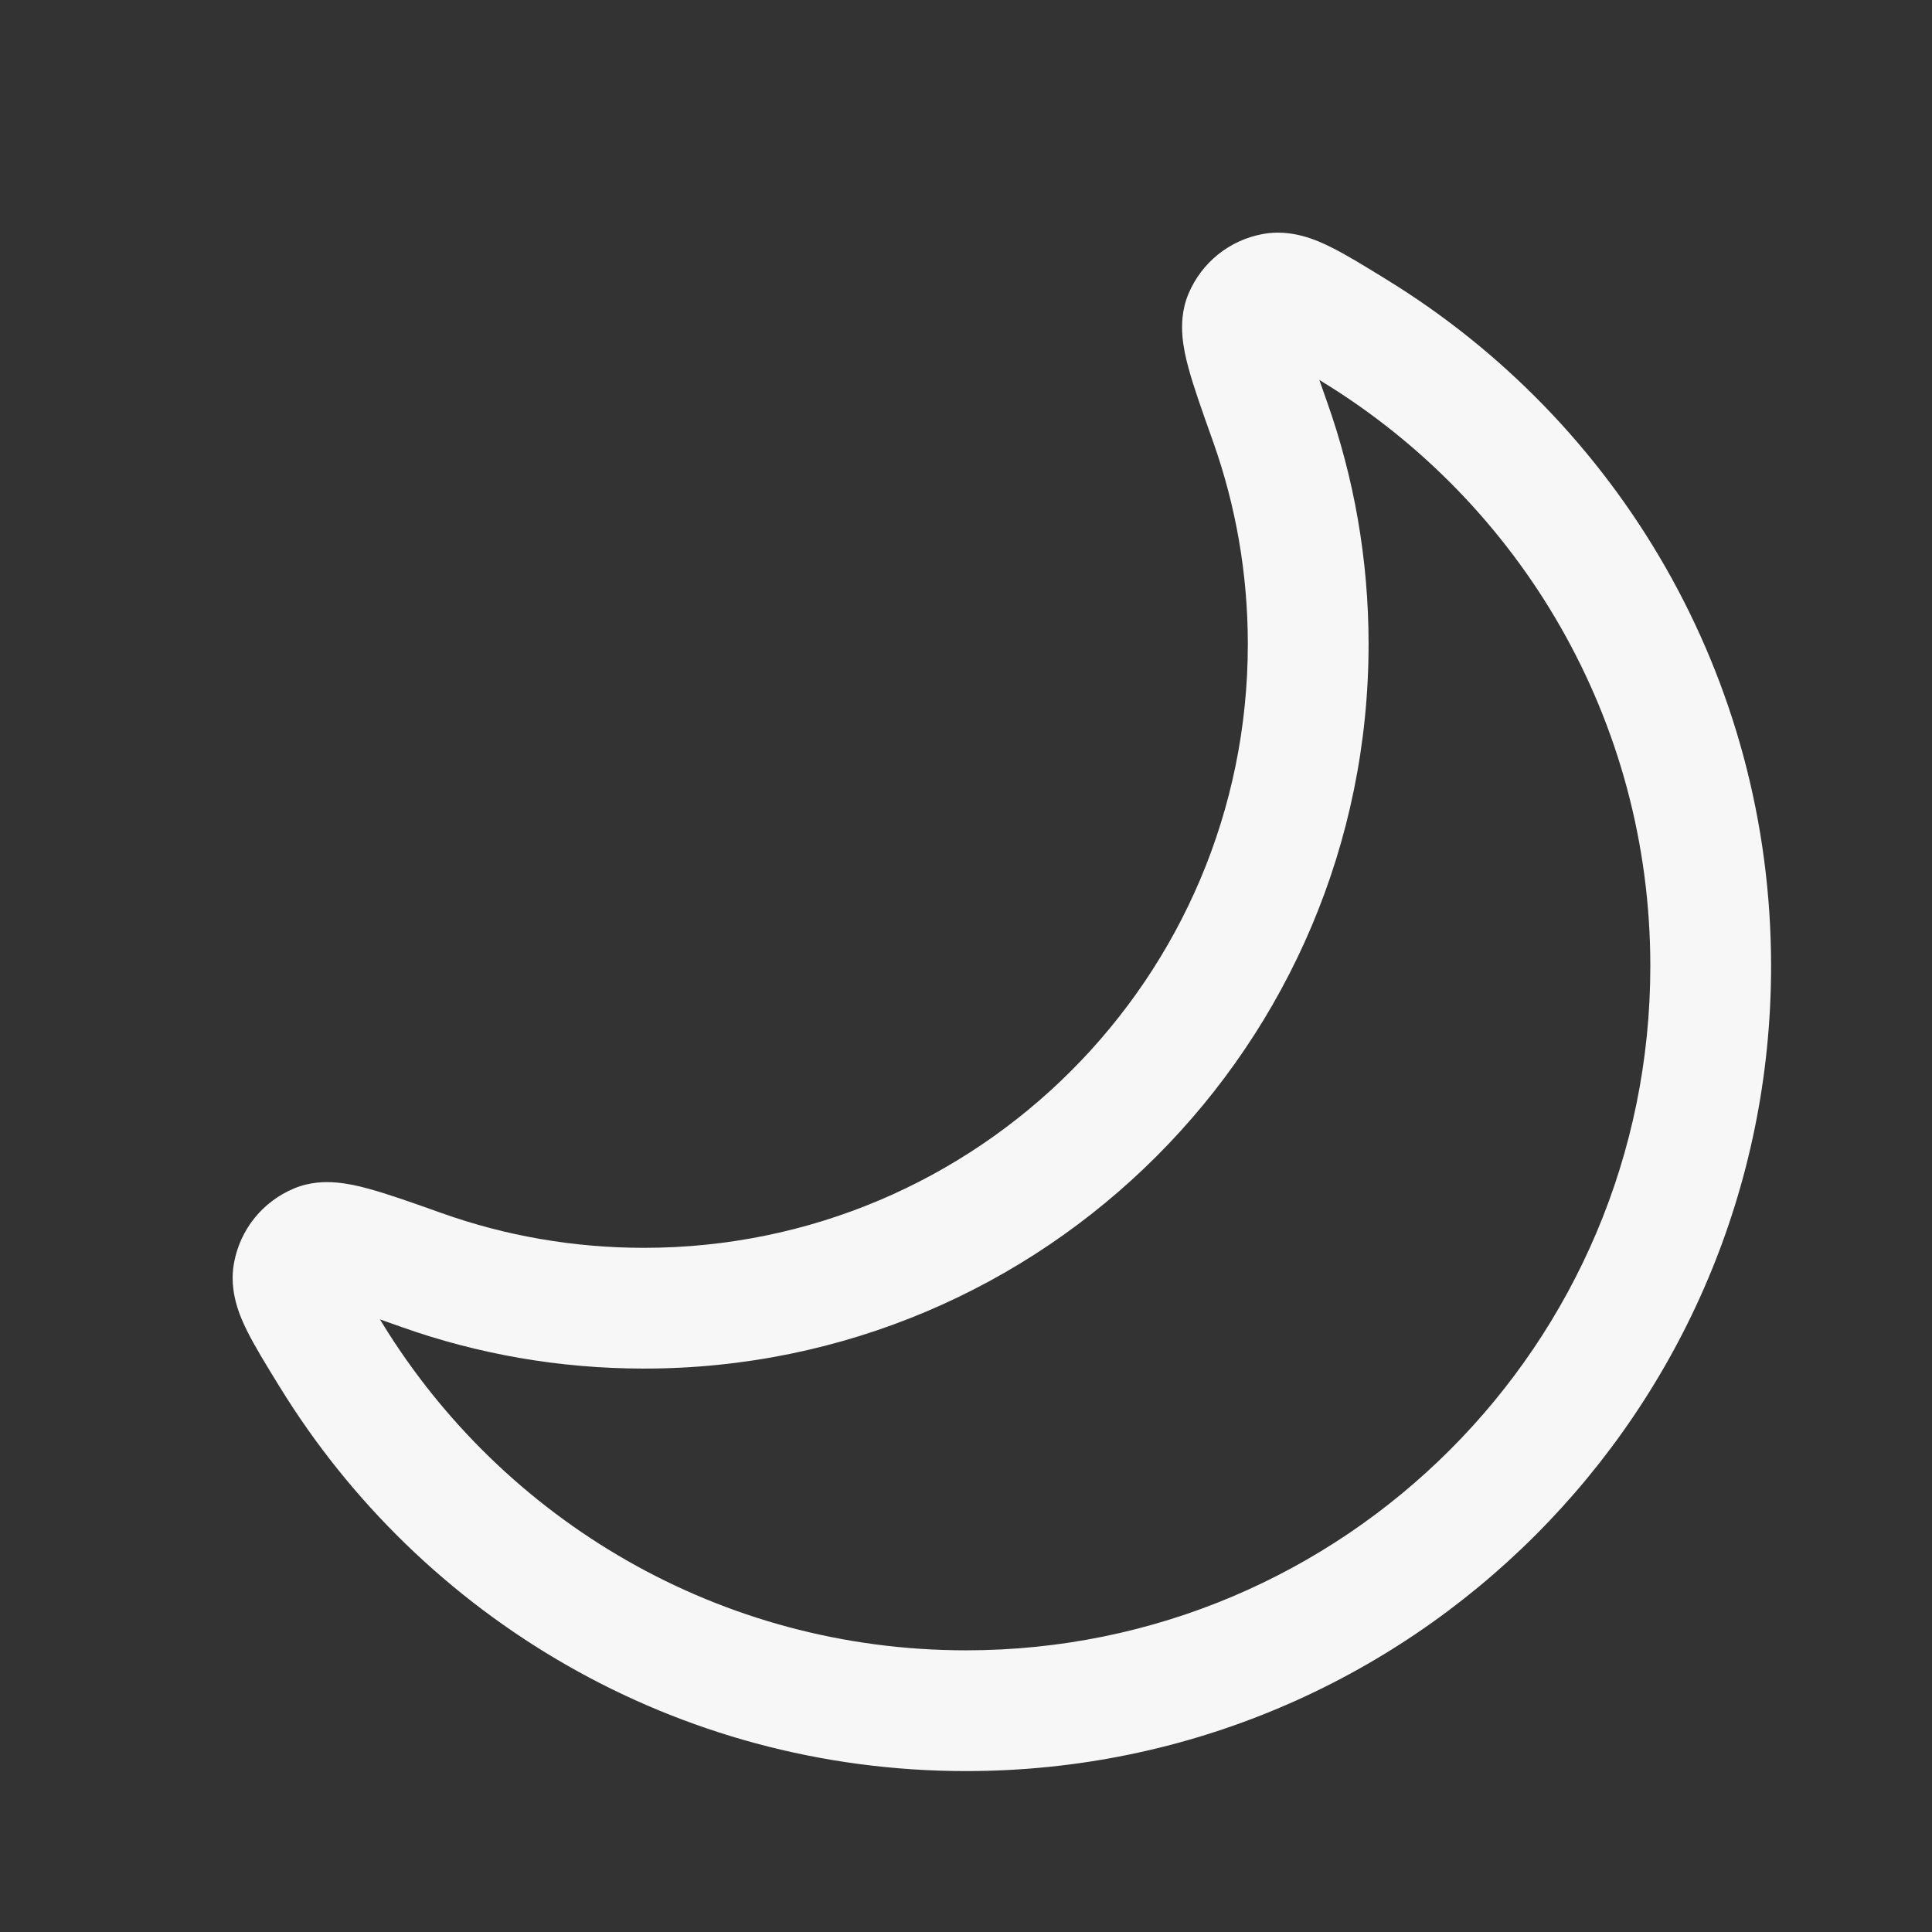 <svg width="24" height="24" viewBox="0 0 24 24" fill="none" xmlns="http://www.w3.org/2000/svg">
<rect x="0" y="0" width="24" height="24" fill="#333333" stroke="none"/>
<path fill-rule="evenodd" clip-rule="evenodd" d="M17.201 3.458L17.228 3.475C20.09 5.232 22.001 8.393 22.001 12.001C22.001 17.524 17.524 22.001 12.001 22.001C8.393 22.001 5.233 20.09 3.475 17.229L3.458 17.202C3.304 16.951 3.162 16.72 3.067 16.528C2.981 16.354 2.84 16.041 2.908 15.683C2.986 15.269 3.263 14.927 3.651 14.764C3.852 14.68 4.044 14.678 4.178 14.69C4.315 14.701 4.452 14.732 4.575 14.766C4.812 14.83 5.114 14.937 5.463 15.061L5.491 15.071C6.275 15.35 7.119 15.501 8.001 15.501C12.143 15.501 15.501 12.143 15.501 8.001C15.501 7.12 15.349 6.275 15.071 5.491L15.061 5.463C14.937 5.114 14.829 4.812 14.765 4.575C14.731 4.452 14.7 4.315 14.689 4.178C14.678 4.044 14.679 3.852 14.763 3.651C14.926 3.263 15.268 2.986 15.682 2.908C16.04 2.84 16.354 2.981 16.527 3.067C16.72 3.162 16.95 3.304 17.201 3.458ZM16.389 4.719C16.418 4.801 16.449 4.891 16.484 4.989C16.819 5.932 17.001 6.946 17.001 8.001C17.001 12.972 12.972 17.001 8.001 17.001C6.946 17.001 5.932 16.82 4.989 16.485C4.891 16.45 4.801 16.418 4.72 16.39C4.73 16.407 4.741 16.425 4.753 16.444C6.249 18.88 8.936 20.501 12.001 20.501C16.695 20.501 20.501 16.696 20.501 12.001C20.501 8.936 18.879 6.249 16.443 4.753C16.424 4.741 16.406 4.73 16.389 4.719Z" fill="white" fill-opacity="0.96"/>
</svg>
